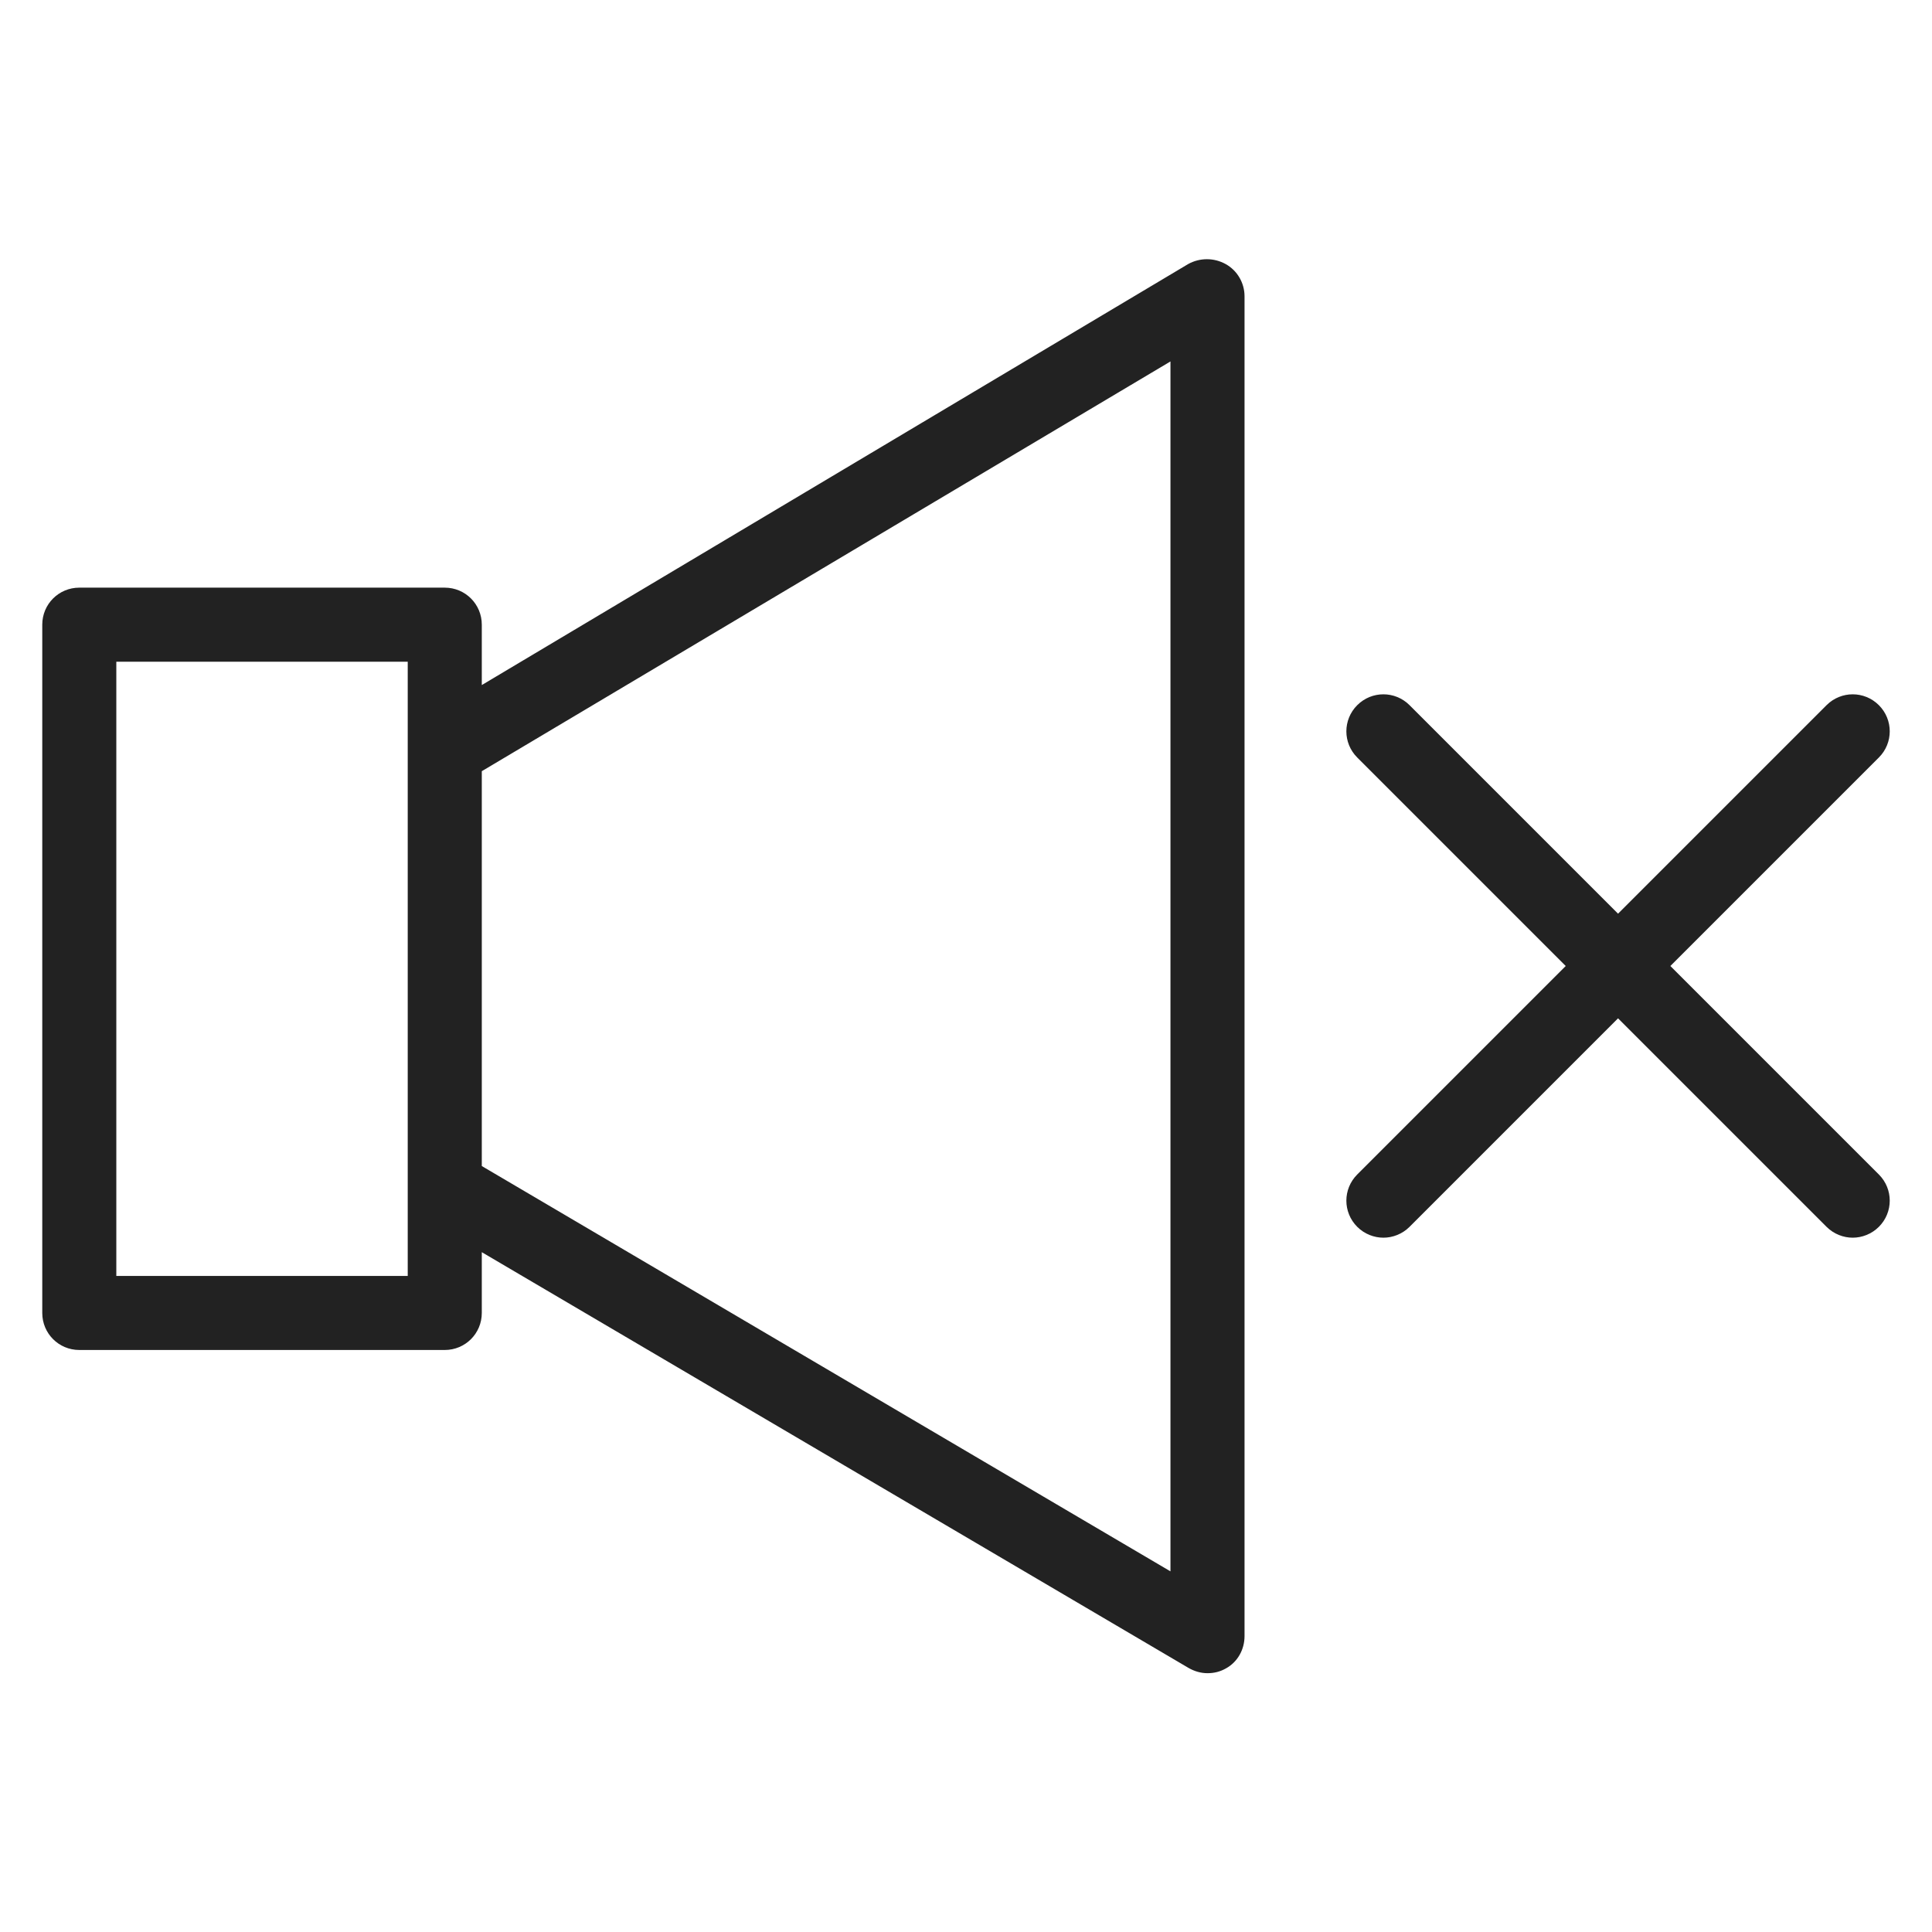 <svg width="48" height="48" viewBox="0 0 48 48" fill="none" xmlns="http://www.w3.org/2000/svg">
<g id="sound off_L 1">
<g id="Group">
<path id="Vector" d="M41.5 24L46.68 18.82C47.04 18.46 47.04 17.88 46.68 17.52C46.32 17.16 45.74 17.16 45.38 17.52L40.2 22.7L35.02 17.52C34.66 17.16 34.08 17.16 33.72 17.52C33.36 17.88 33.36 18.46 33.72 18.82L38.9 24L33.72 29.18C33.36 29.54 33.36 30.12 33.72 30.48C33.9 30.66 34.14 30.75 34.37 30.75C34.6 30.75 34.84 30.66 35.02 30.48L40.2 25.3L45.38 30.48C45.56 30.66 45.8 30.75 46.03 30.75C46.26 30.75 46.5 30.66 46.68 30.48C47.04 30.12 47.04 29.54 46.68 29.18L41.5 24Z" fill="#222222"/>
<path id="Vector_2" d="M30.45 6.56C30.16 6.4 29.81 6.4 29.52 6.56L11.97 17.02V15.52C11.97 15.01 11.56 14.6 11.05 14.6H1.97C1.46 14.6 1.05 15.01 1.05 15.52V32.62C1.05 33.13 1.46 33.54 1.97 33.54H11.05C11.56 33.54 11.97 33.13 11.97 32.62V31.11L29.53 41.44C29.67 41.52 29.83 41.57 30 41.57C30.17 41.57 30.32 41.53 30.46 41.45C30.75 41.29 30.92 40.98 30.92 40.65V7.36C30.92 7.03 30.74 6.72 30.45 6.56V6.56ZM2.89 16.44H10.13V31.7H2.89V16.44V16.44ZM29.08 39.04L11.97 28.97V19.16L29.08 8.98V39.04V39.04Z" fill="#222222"/>
</g>
</g>
</svg>
